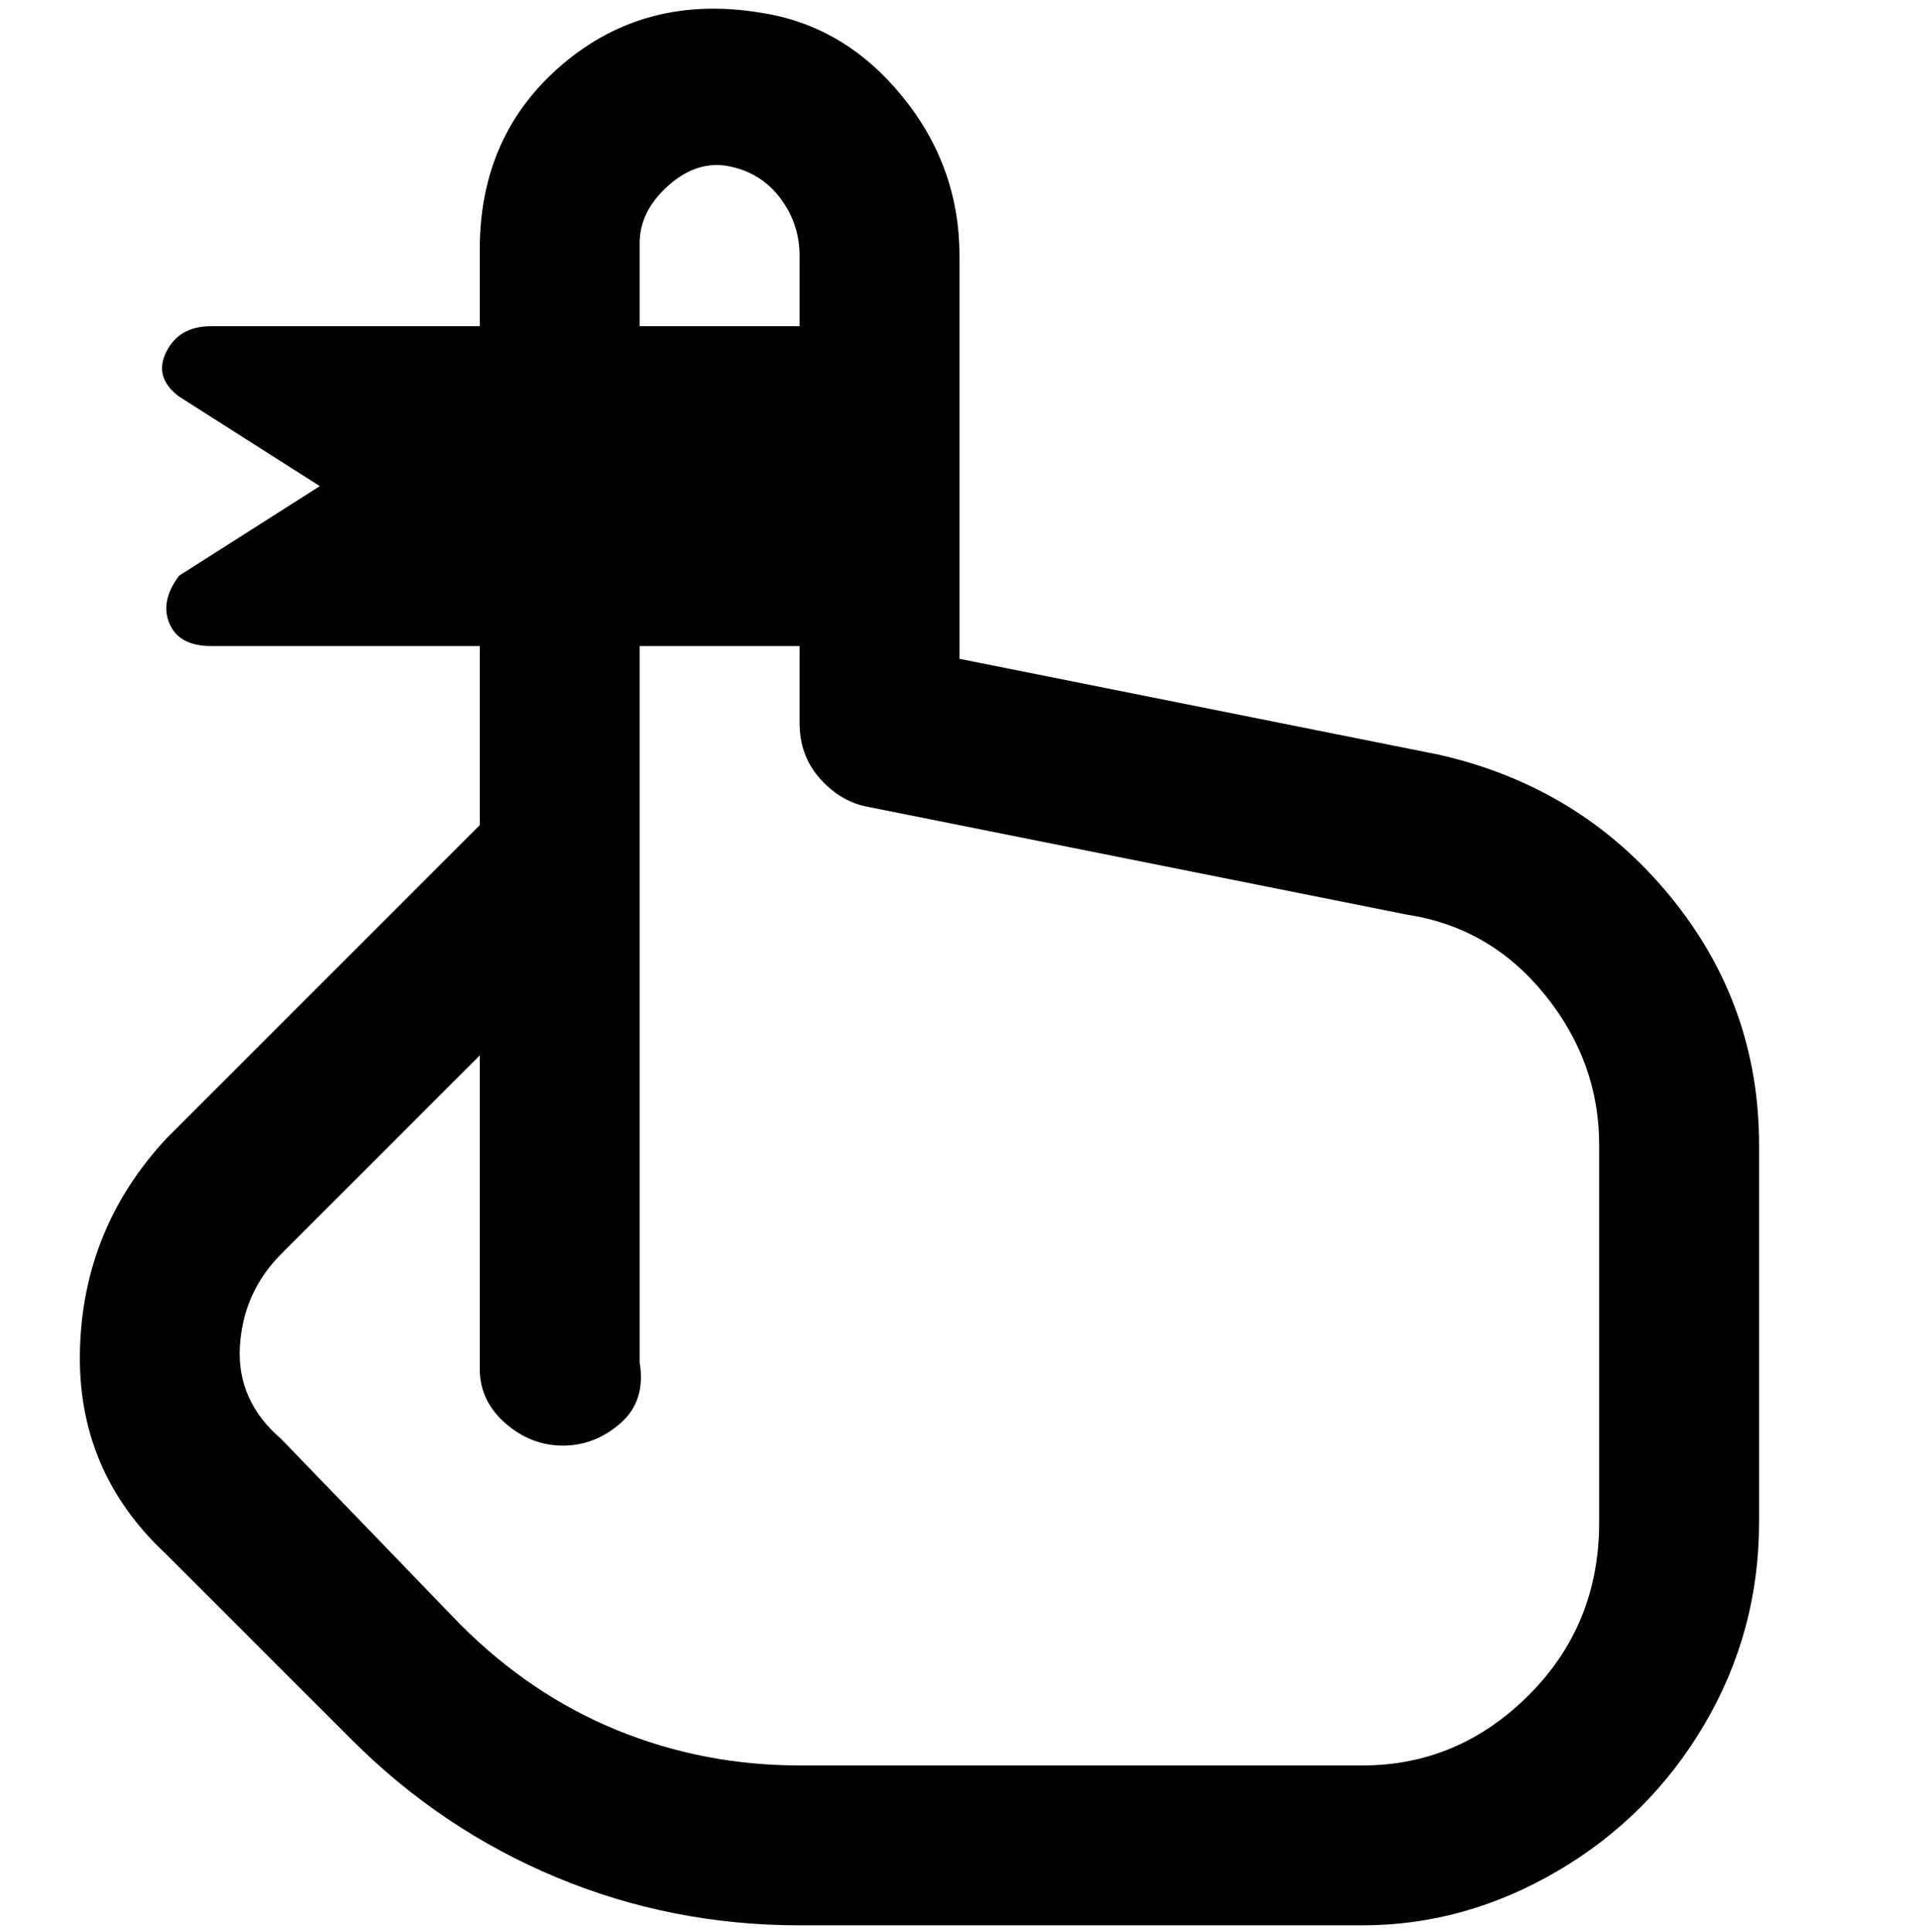 <svg viewBox="0 0 300 302.001" xmlns="http://www.w3.org/2000/svg"><path d="M225 118l-75-15V40q0-14-9-25T119 2q-18-3-31 8T75 39v12H33q-5 0-7 4t2 7l22 14-22 14q-3 4-1.5 7.5T33 101h42v28l-49 49q-13 14-13.5 33T26 243l29 29q14 14 32 21.5t38 7.5h88q16 0 30.5-8.5t23-23Q275 255 275 238v-59q0-22-14-39t-36-22zM100 38q0-5 4.5-9t9.5-3q5 1 8 5t3 9v11h-25V38zm150 200q0 16-11 27t-26 11h-88q-15 0-28.5-5.5T72 254l-28-29q-7-6-6.5-14.5T44 196l31-31v49q0 5 4 8.5t9 3.5q5 0 9-3.5t3-9.5V101h25v12q0 5 3 8.5t7 4.5l85 17q13 2 21.5 12.5T250 179v59z"/></svg>